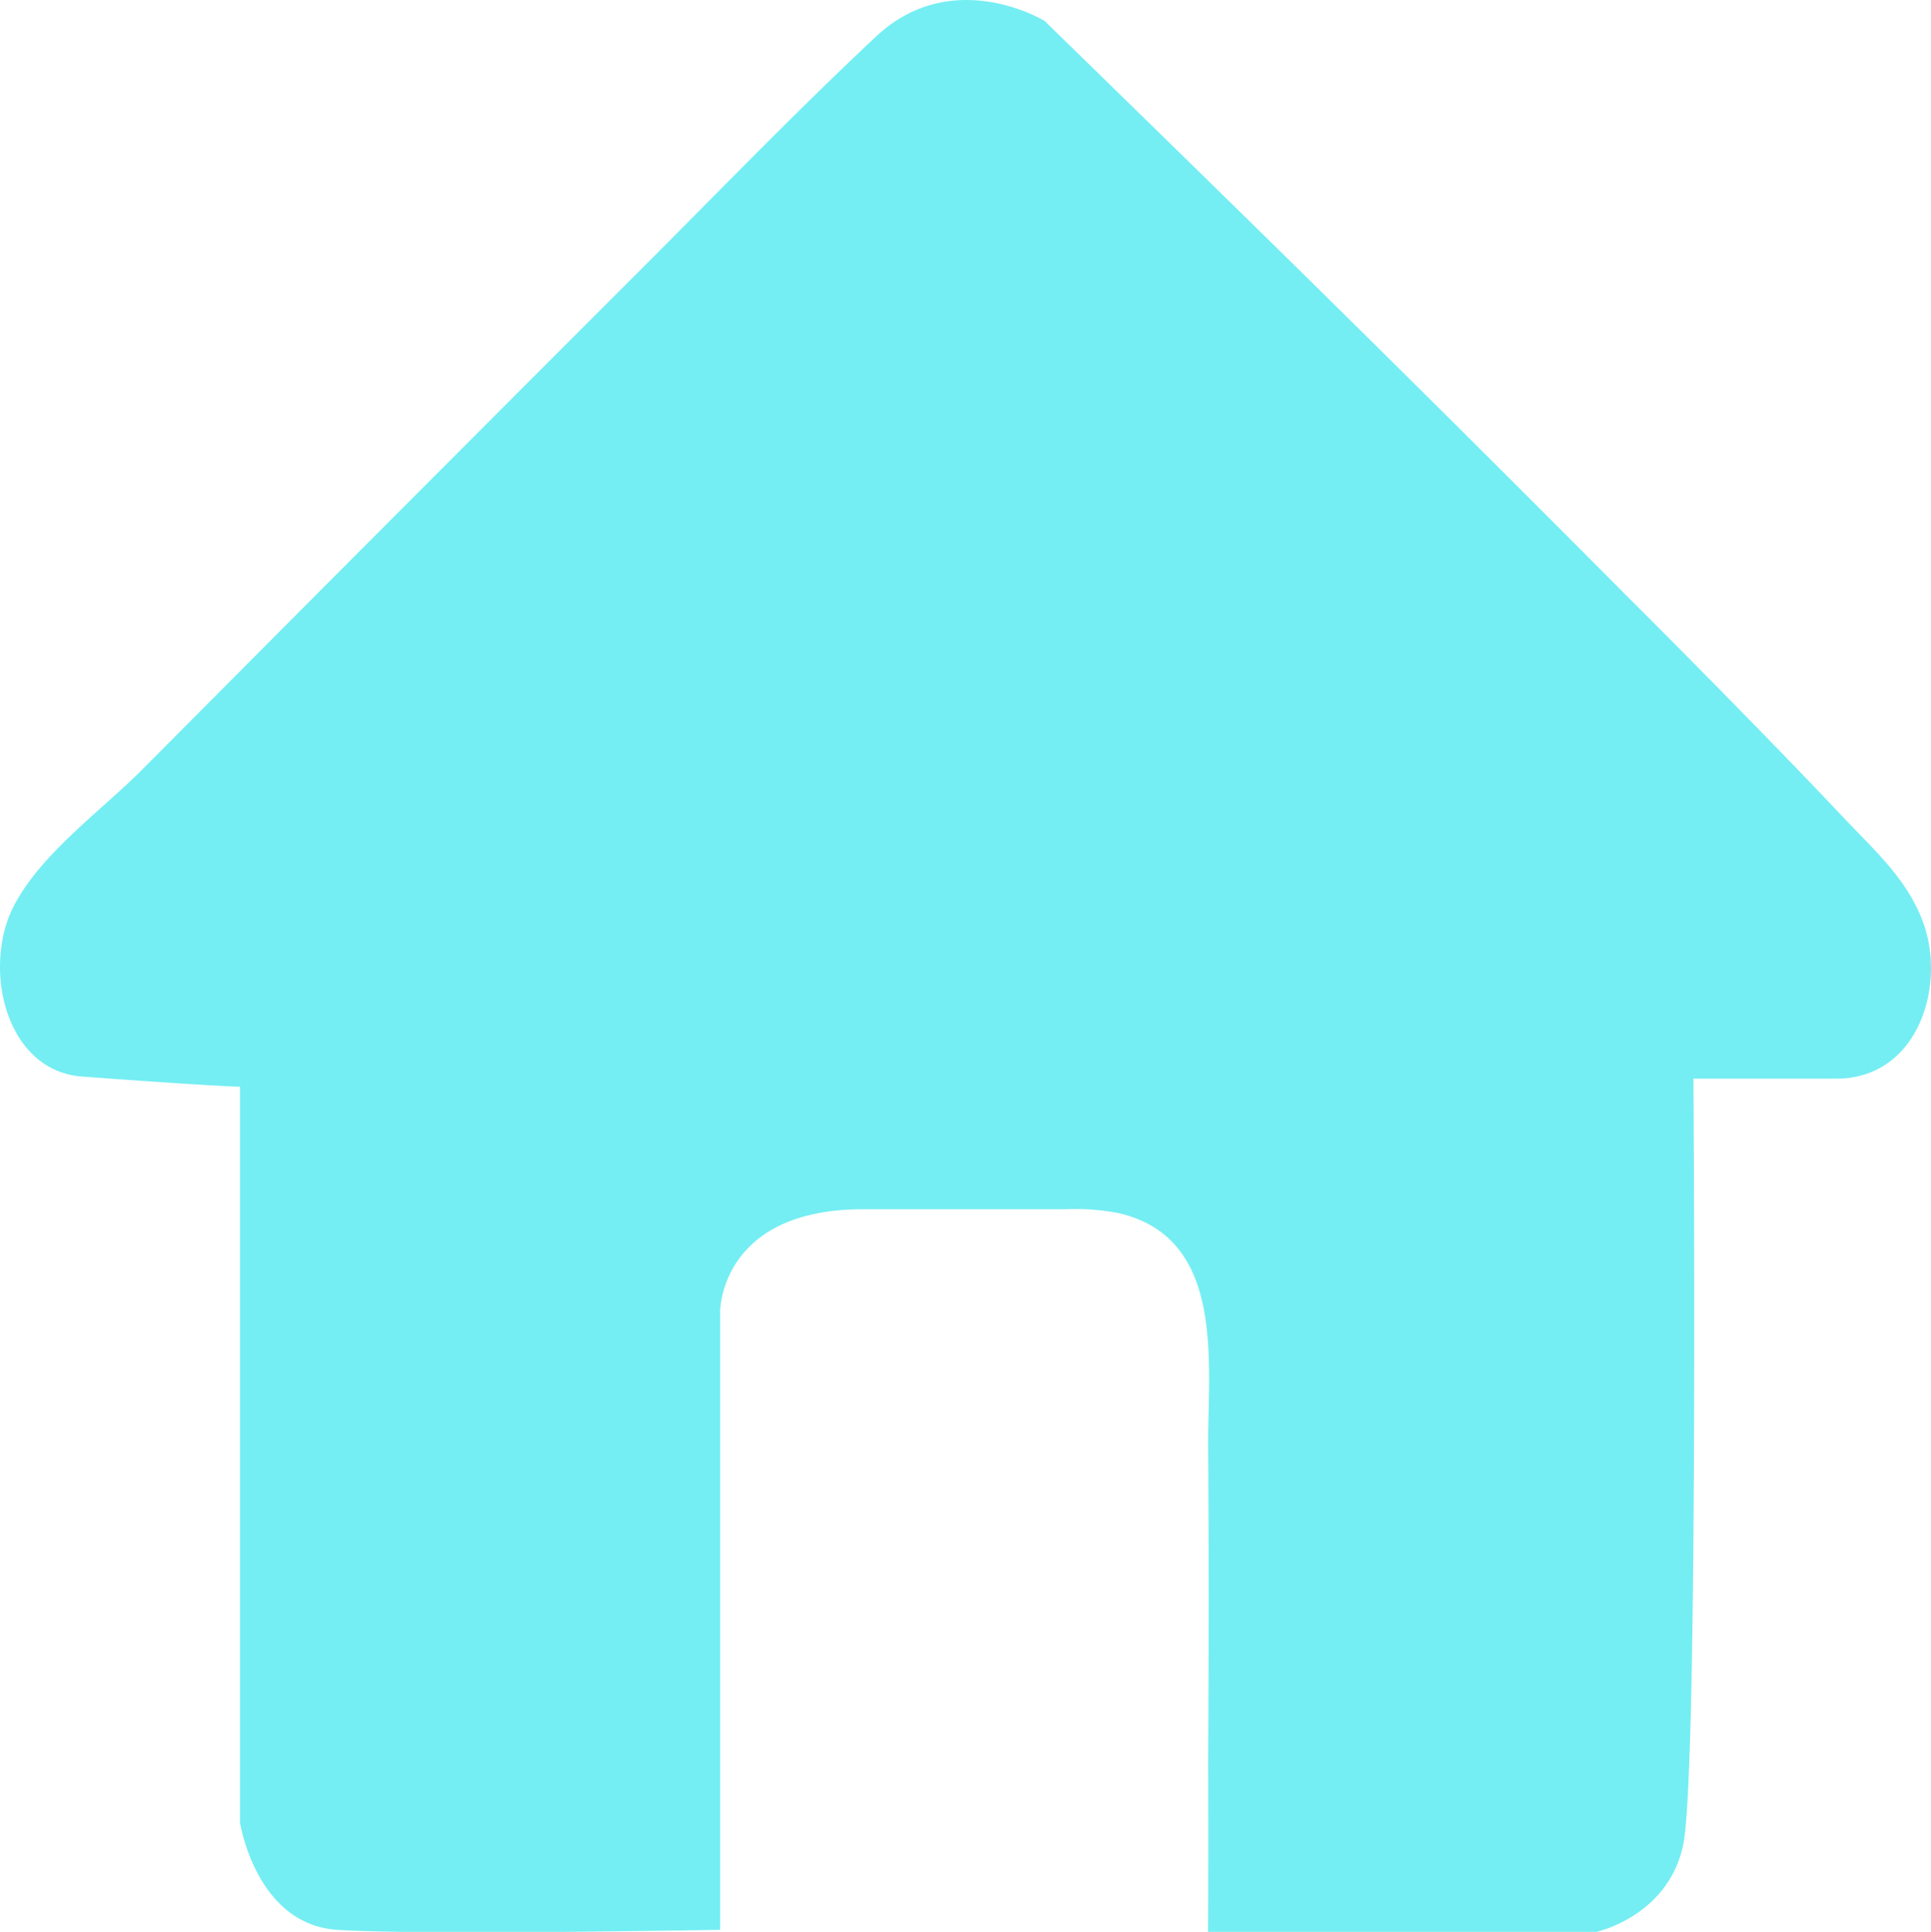 <svg xmlns="http://www.w3.org/2000/svg" viewBox="0 0 246.52 246.6"><defs><style>.cls-1{fill:#74eef3;}</style></defs><title>Asset 38</title><g id="Layer_2" data-name="Layer 2"><g id="Layer_1-2" data-name="Layer 1"><path class="cls-1" d="M154.23,246.6H203.8s9.13-1.95,11.08-11.08,1.31-97.83,1.31-97.83h18.26c10.28,0,14-11.59,11.13-19.77-2-5.63-6.28-9.37-10.23-13.56q-3.94-4.17-7.94-8.29-9.9-10.21-20-20.27Q185.34,53.59,163,31.65,148.87,17.79,134.72,4l-1.36-1.33s-11.74-7.17-21.53,2-19,18.69-28.38,28.09Q60.21,56,37.05,79.24l-18.9,19c-5.28,5.3-12.69,10.54-16.27,17.18-4.23,7.85-1.3,21.22,8.54,22,17.61,1.3,20.22,1.3,20.22,1.3v93.92s2,13,12.39,13.7,48.91,0,48.91,0V167.36s0-13,18.26-13q12.92,0,25.83,0a29,29,0,0,1,6.84.51c13.71,3.22,11.3,19.27,11.37,29.91.09,13.36.08,26.73,0,40.1Q154.28,235.7,154.23,246.6Z"/></g></g></svg>
